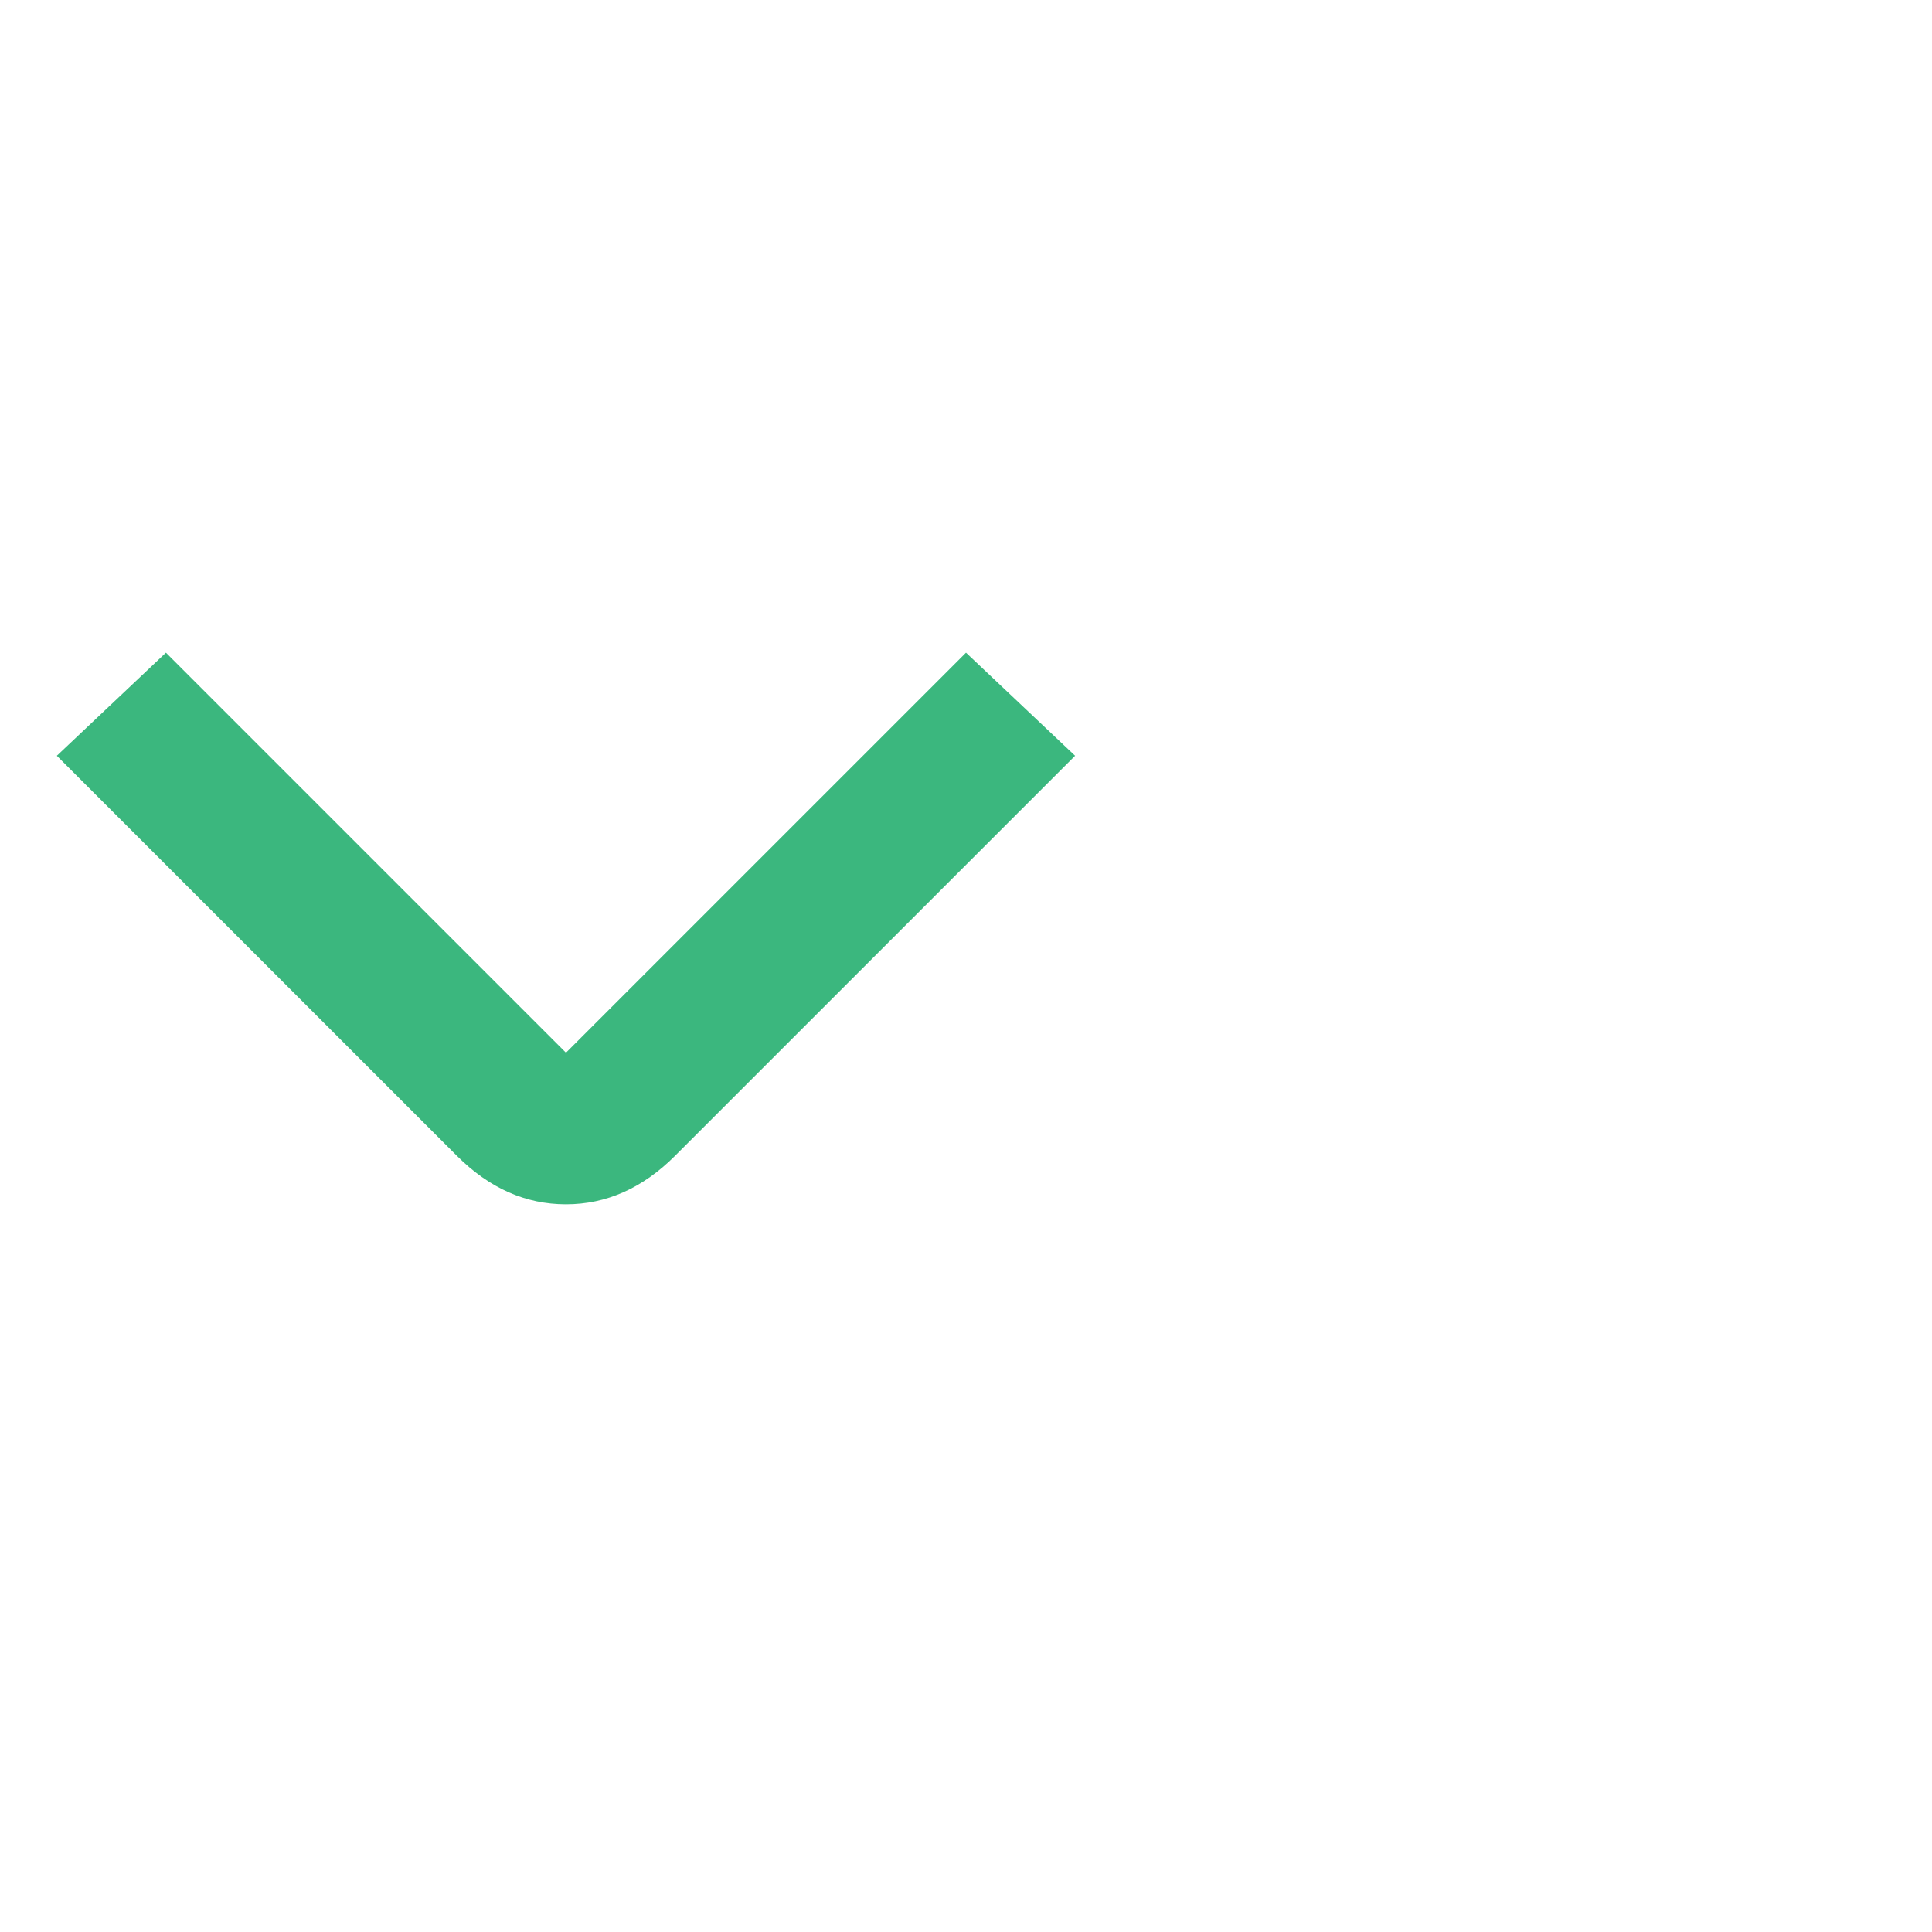 <svg width="17" height="17" viewBox="0 0 17 17" fill="none" xmlns="http://www.w3.org/2000/svg">
<g clip-path="url(#clip0_6511_7279)">
<path d="M4.98 10.597C4.624 10.597 4.304 10.454 4.02 10.17L0.5 6.65L1.46 5.743L4.98 9.263L8.5 5.743L9.46 6.65L5.94 10.17C5.656 10.454 5.336 10.597 4.98 10.597Z" fill="#3BB77E"/>
</g>
<defs>
<clipPath id="clip0_6511_7279">
<rect width="16" height="16" fill="white" transform="matrix(1 0 0 -1 0.5 16.25)"/>
</clipPath>
</defs>
</svg>

